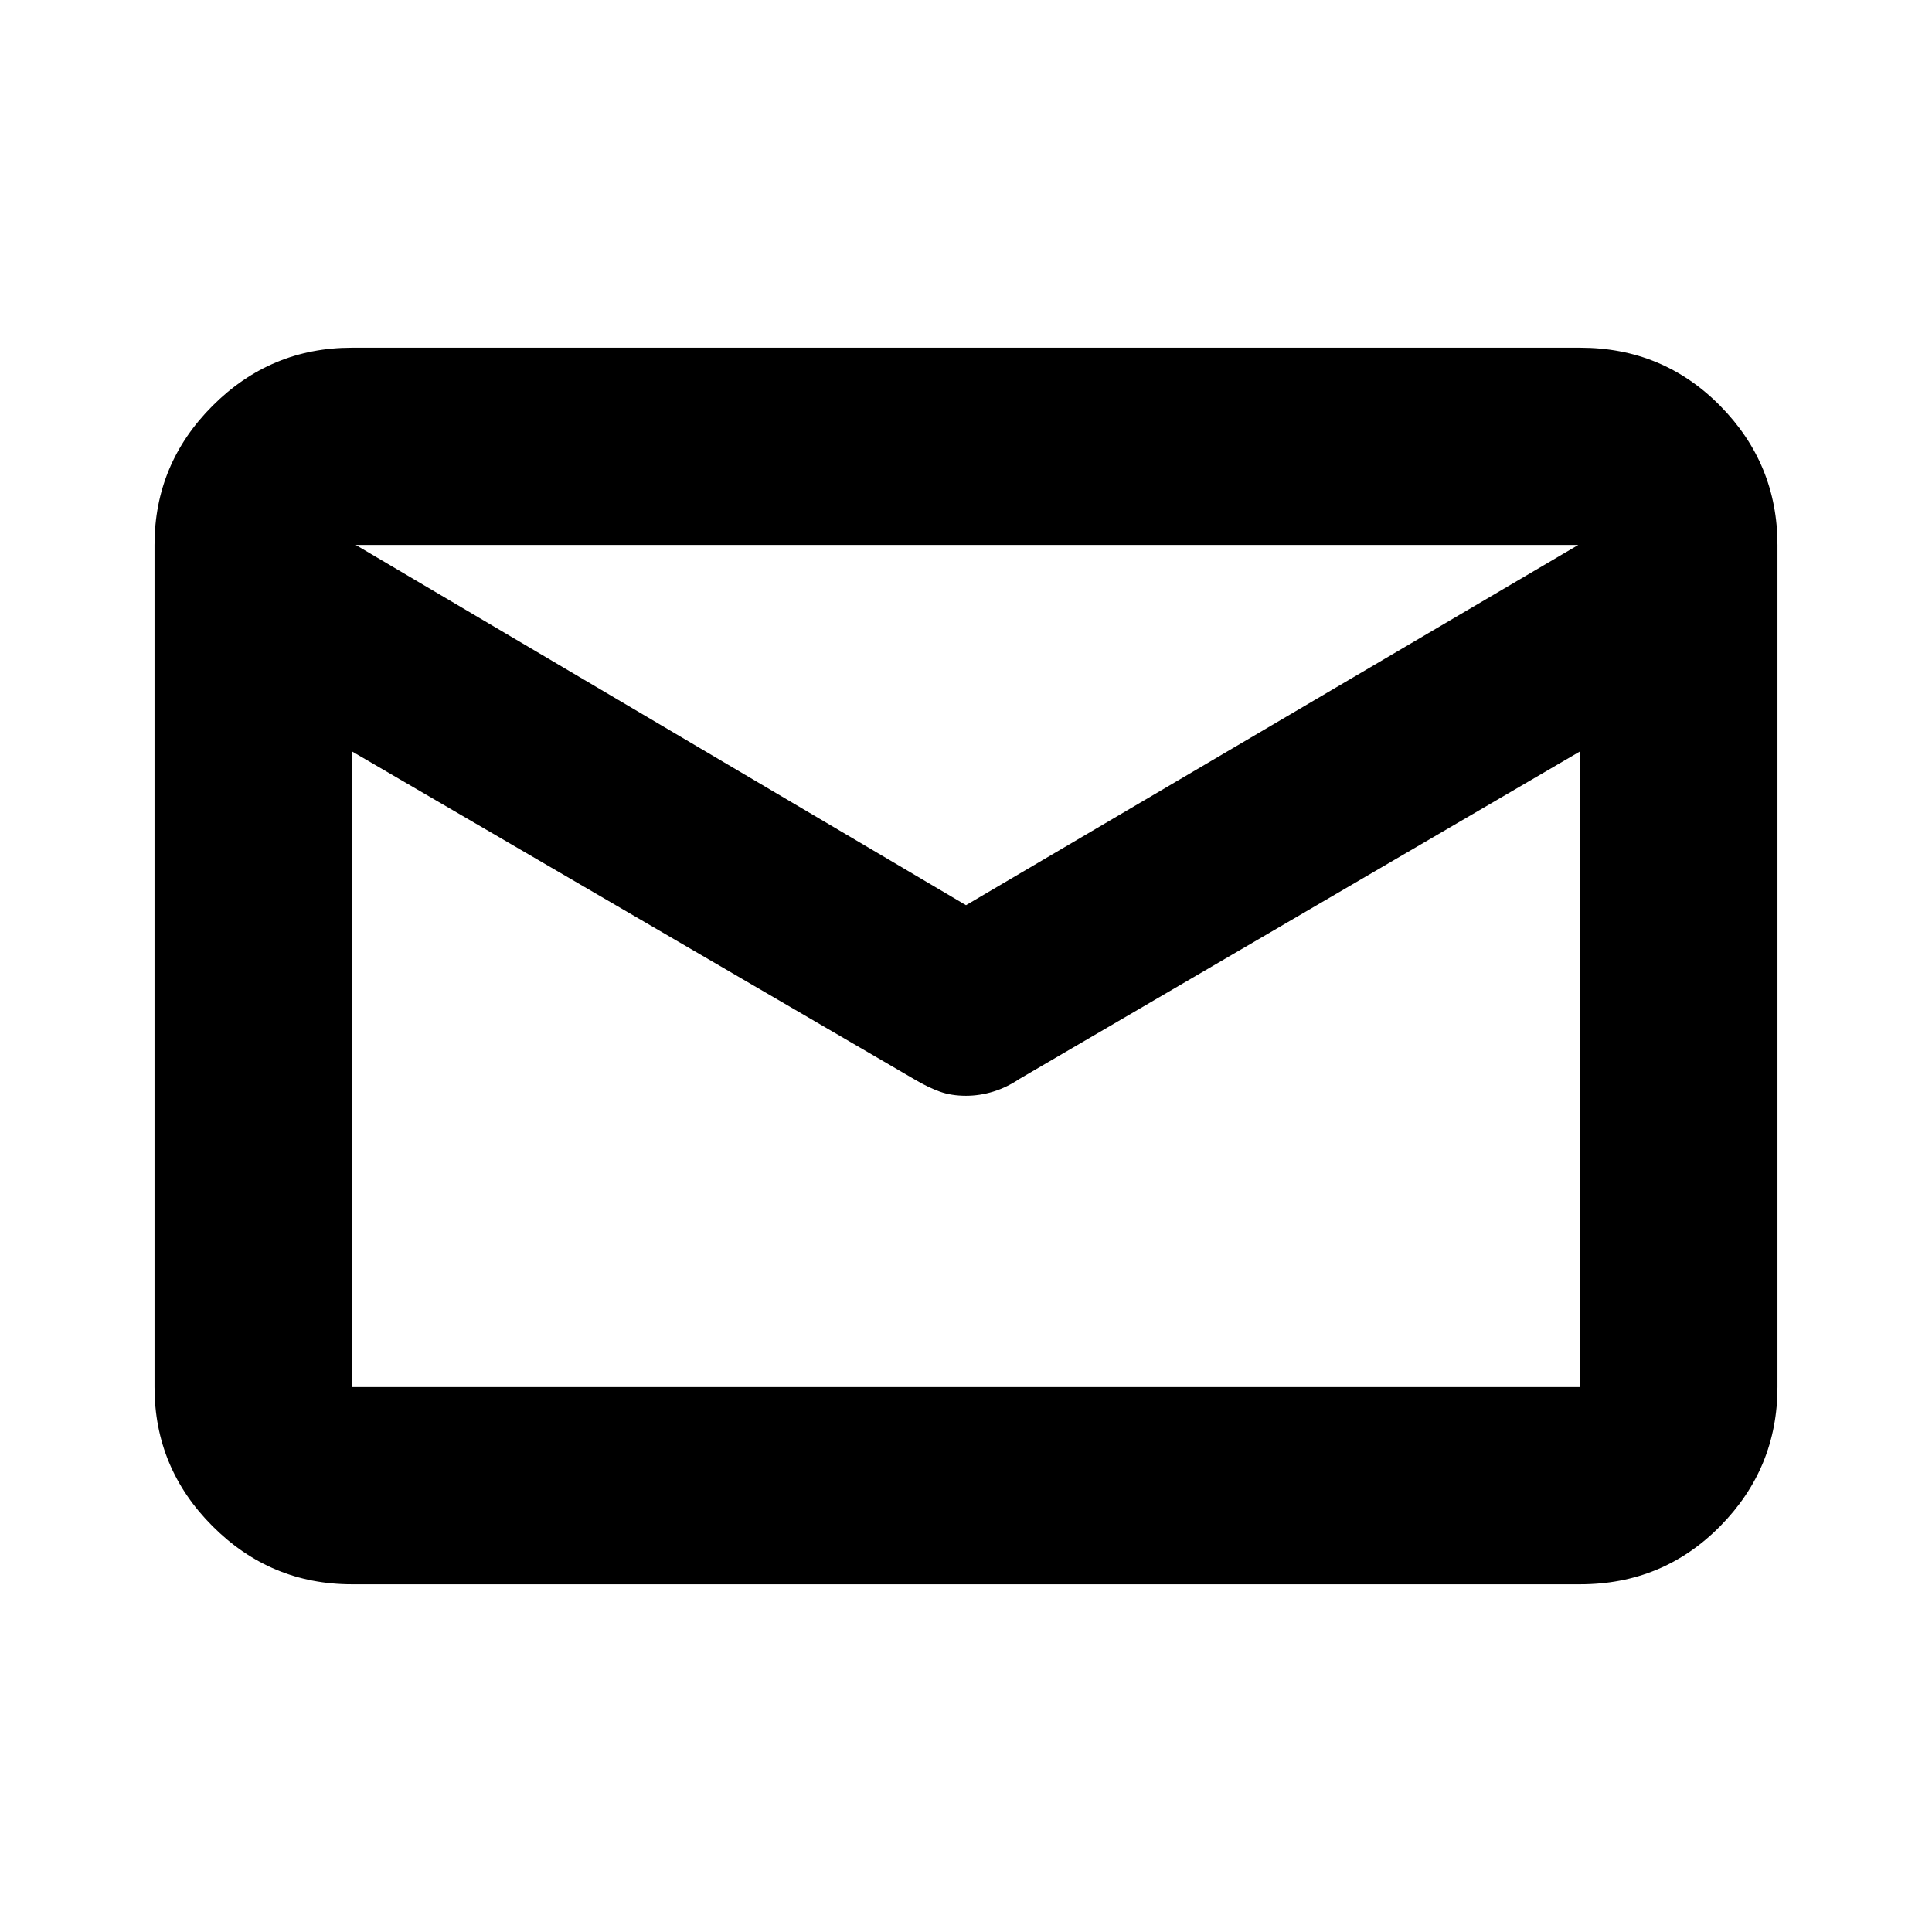 <svg xmlns="http://www.w3.org/2000/svg" height="20" viewBox="0 -960 960 960" width="20"><path d="M174.783-172.782q-40.305 0-69.153-28.848-28.848-28.848-28.848-69.153v-418.434q0-40.305 28.848-69.153 28.848-28.848 69.153-28.848h610.434q41.005 0 69.503 28.848 28.498 28.848 28.498 69.153v418.434q0 40.305-28.498 69.153-28.498 28.848-69.503 28.848H174.783Zm610.434-413.912L506.348-423.782q-6.113 4.131-12.838 6.196-6.725 2.065-13.51 2.065-7.261 0-13.01-2.065-5.748-2.065-12.256-5.896L174.783-586.694v315.911h610.434v-315.911ZM480-510.217l304.217-179H176.783l303.217 179Zm-305.217-89.382v11.259-64.257.762-37.382 37.431-1.3 64.831-11.257 328.729-328.816Z"/></svg>